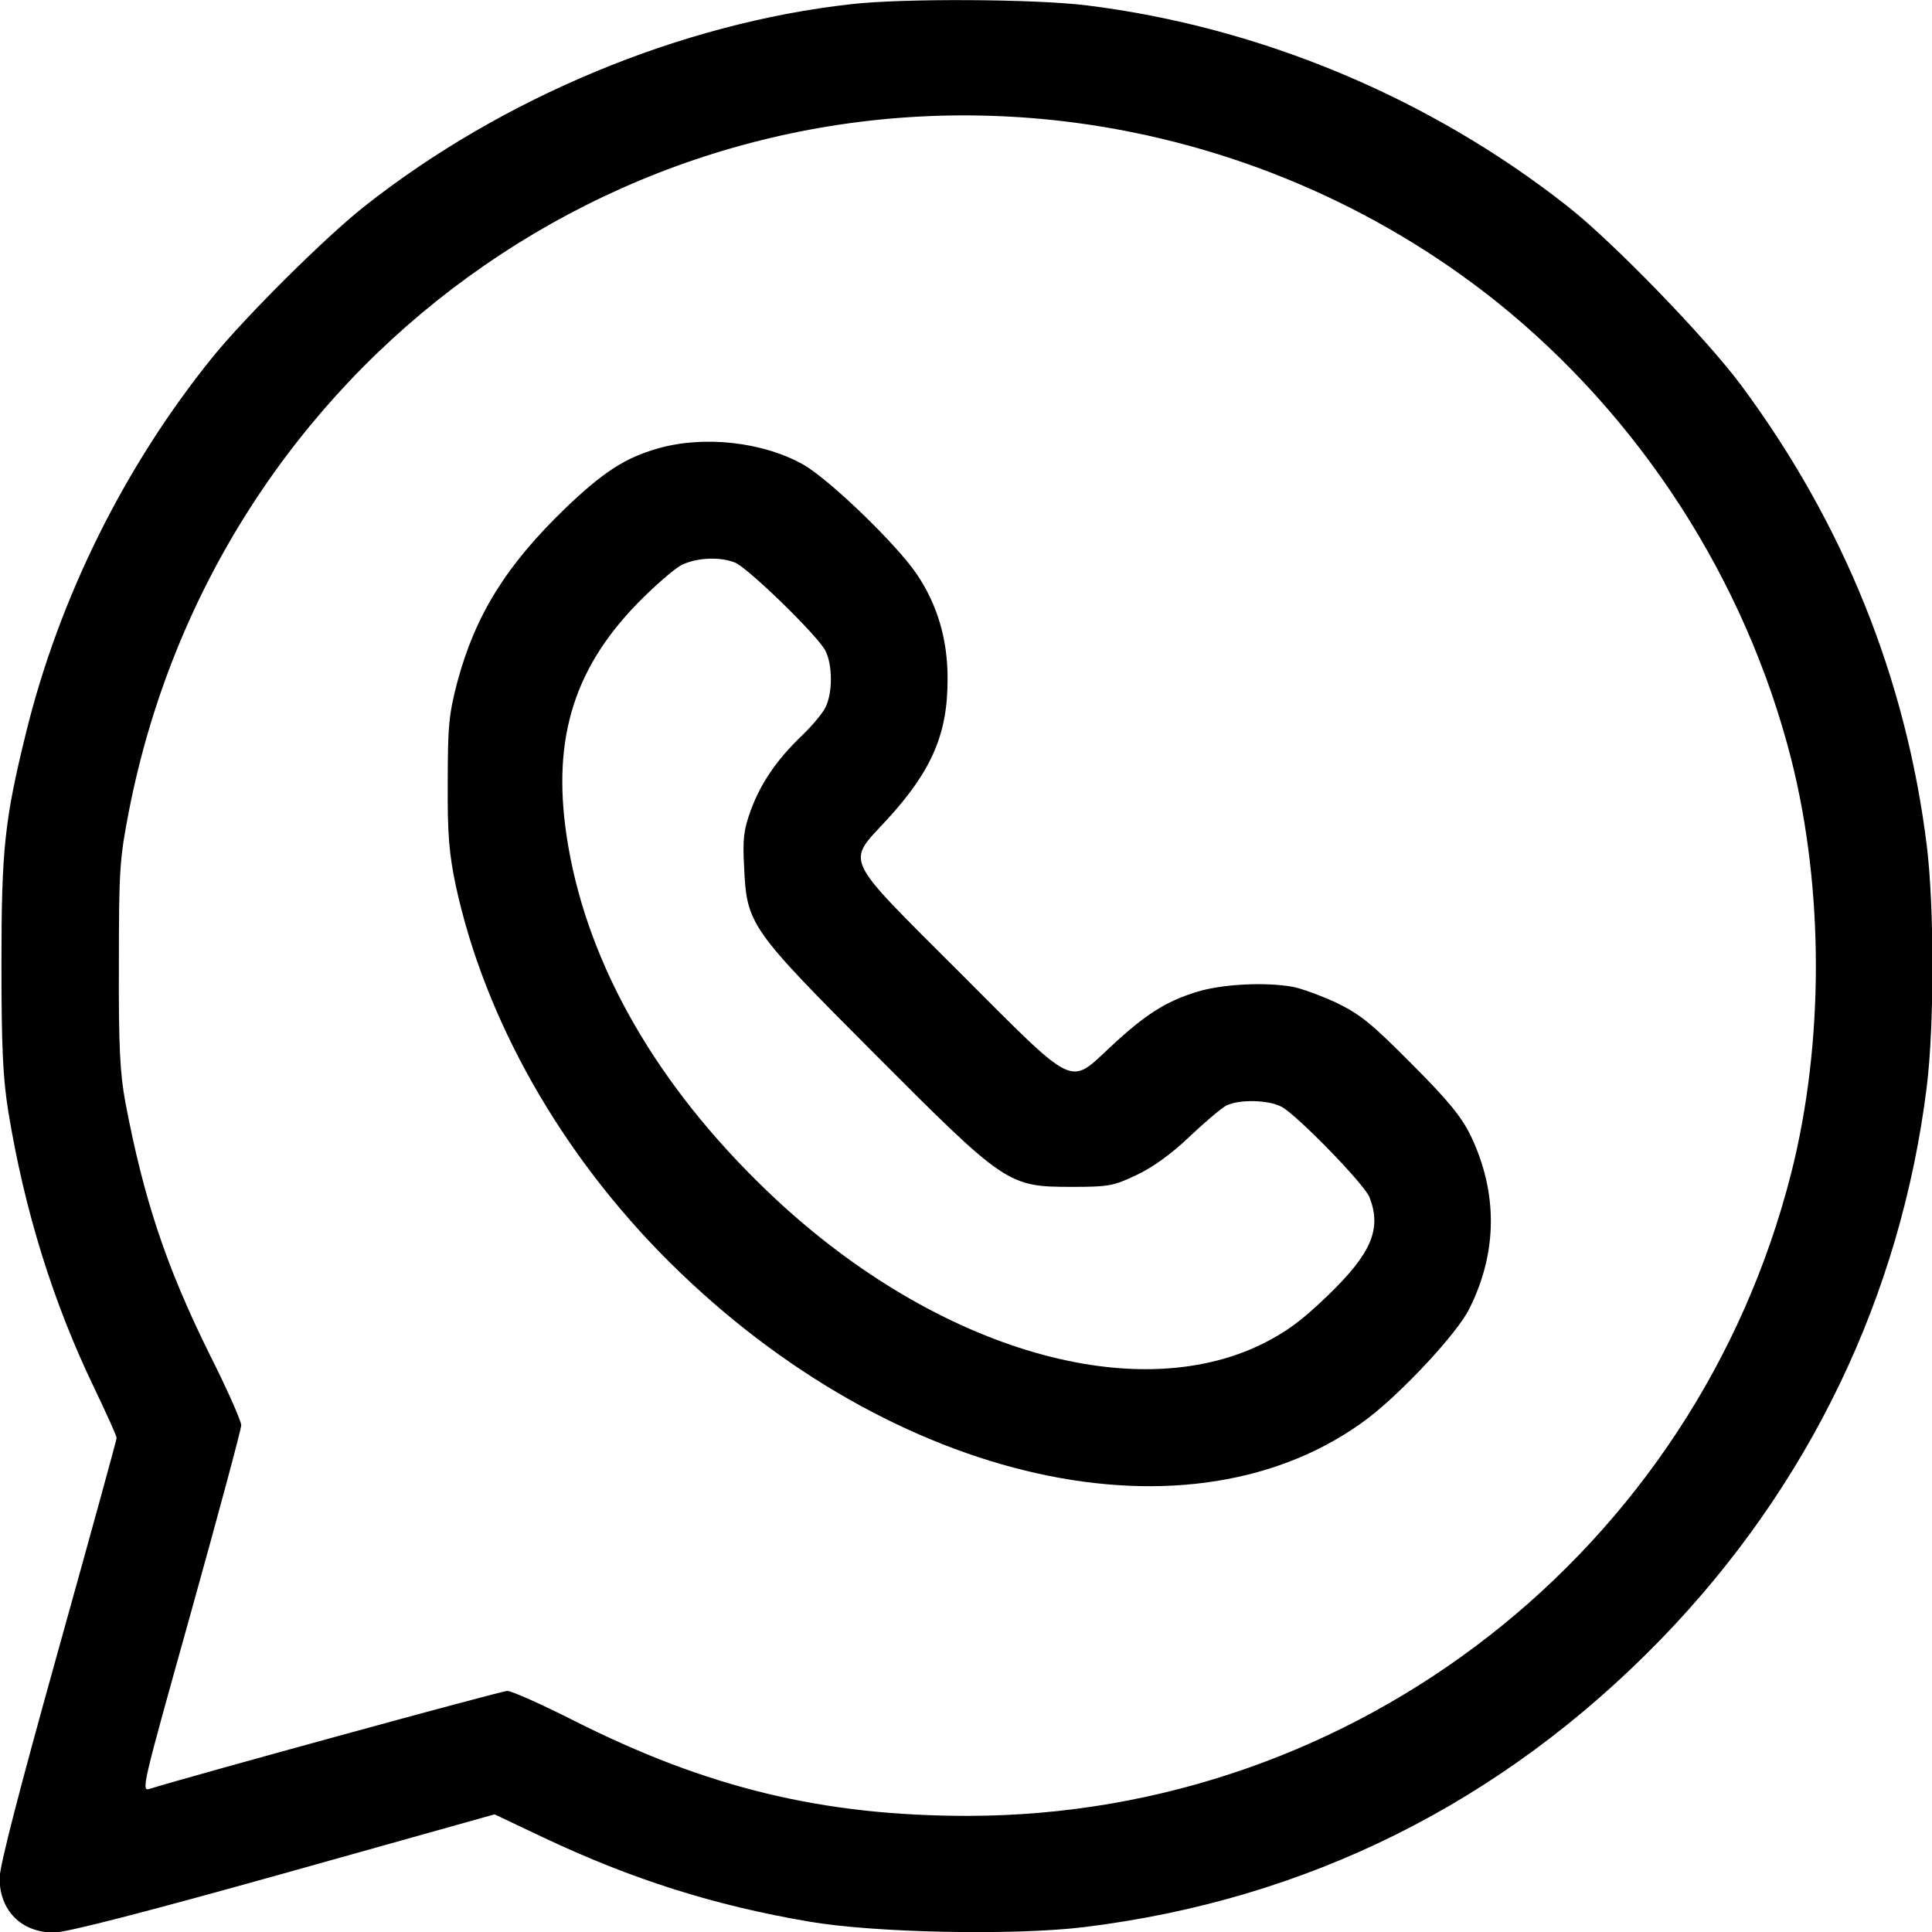 <svg width="28" height="28" viewBox="0 0 28 28" fill="none" xmlns="http://www.w3.org/2000/svg">
<path d="M12.332 0.061C9.875 0.335 7.282 1.412 5.285 2.988C4.721 3.431 3.556 4.591 3.085 5.171C1.805 6.752 0.859 8.662 0.377 10.62C0.065 11.89 0.021 12.311 0.021 13.974C0.021 15.194 0.043 15.627 0.12 16.108C0.355 17.547 0.771 18.882 1.367 20.118C1.542 20.485 1.69 20.808 1.69 20.841C1.69 20.868 1.307 22.258 0.842 23.926C0.279 25.945 -0.006 27.045 -0.006 27.22C-0.006 27.691 0.311 28.008 0.782 28.008C0.957 28.008 2.068 27.723 4.103 27.154L7.167 26.295L7.862 26.624C9.153 27.236 10.346 27.614 11.724 27.849C12.676 28.013 14.684 28.052 15.696 27.931C18.941 27.537 21.769 26.126 24.067 23.762C26.217 21.546 27.547 18.783 27.924 15.752C28.034 14.861 28.034 13.143 27.924 12.251C27.623 9.833 26.721 7.589 25.233 5.582C24.724 4.898 23.372 3.502 22.716 2.988C20.713 1.412 18.257 0.389 15.751 0.078C15.002 -0.015 13.076 -0.026 12.332 0.061ZM15.587 1.779C17.814 2.075 19.931 2.972 21.682 4.367C23.772 6.041 25.298 8.405 25.96 11.003C26.436 12.886 26.436 15.118 25.96 17C24.571 22.471 19.652 26.312 14.028 26.317C11.927 26.317 10.247 25.912 8.31 24.933C7.845 24.698 7.413 24.506 7.353 24.506C7.26 24.506 2.637 25.776 2.177 25.923C2.04 25.967 2.051 25.934 2.768 23.368C3.167 21.935 3.496 20.715 3.496 20.655C3.496 20.594 3.288 20.124 3.031 19.615C2.407 18.351 2.084 17.383 1.816 15.971C1.739 15.55 1.718 15.172 1.723 13.974C1.723 12.595 1.734 12.448 1.871 11.742C3.14 5.275 9.126 0.926 15.587 1.779Z" fill="black"/>
<path d="M9.536 6.499C9.055 6.636 8.738 6.844 8.185 7.374C7.337 8.195 6.888 8.912 6.626 9.891C6.505 10.356 6.489 10.526 6.489 11.346C6.483 12.096 6.511 12.38 6.604 12.829C7.025 14.777 8.13 16.73 9.706 18.295C12.945 21.512 17.284 22.48 19.833 20.549C20.331 20.166 21.119 19.323 21.294 18.968C21.704 18.152 21.71 17.288 21.316 16.462C21.179 16.183 20.993 15.953 20.457 15.417C19.871 14.826 19.713 14.7 19.363 14.53C19.138 14.427 18.854 14.323 18.733 14.301C18.328 14.23 17.705 14.262 17.338 14.377C16.895 14.514 16.594 14.706 16.102 15.165C15.483 15.74 15.615 15.8 13.908 14.093C12.195 12.38 12.261 12.523 12.857 11.877C13.508 11.166 13.738 10.63 13.733 9.825C13.733 9.267 13.585 8.764 13.29 8.326C13.005 7.899 12.026 6.953 11.643 6.734C11.063 6.406 10.204 6.307 9.536 6.499ZM10.647 8.151C10.828 8.217 11.84 9.202 11.96 9.426C12.069 9.634 12.069 10.05 11.96 10.258C11.916 10.345 11.763 10.526 11.621 10.662C11.249 11.018 11.024 11.357 10.882 11.74C10.778 12.025 10.762 12.162 10.784 12.561C10.822 13.398 10.86 13.453 12.677 15.275C14.57 17.173 14.608 17.201 15.533 17.201C16.064 17.201 16.135 17.189 16.468 17.031C16.704 16.921 16.983 16.719 17.234 16.478C17.459 16.265 17.699 16.062 17.77 16.024C17.951 15.931 18.378 15.937 18.575 16.041C18.799 16.161 19.784 17.173 19.849 17.354C20.025 17.813 19.877 18.163 19.248 18.771C18.87 19.137 18.646 19.301 18.307 19.471C16.403 20.418 13.465 19.515 11.118 17.261C9.531 15.74 8.535 14.016 8.234 12.255C7.983 10.783 8.283 9.732 9.23 8.753C9.493 8.485 9.794 8.222 9.897 8.179C10.122 8.08 10.434 8.069 10.647 8.151Z" fill="black"/>
</svg>

